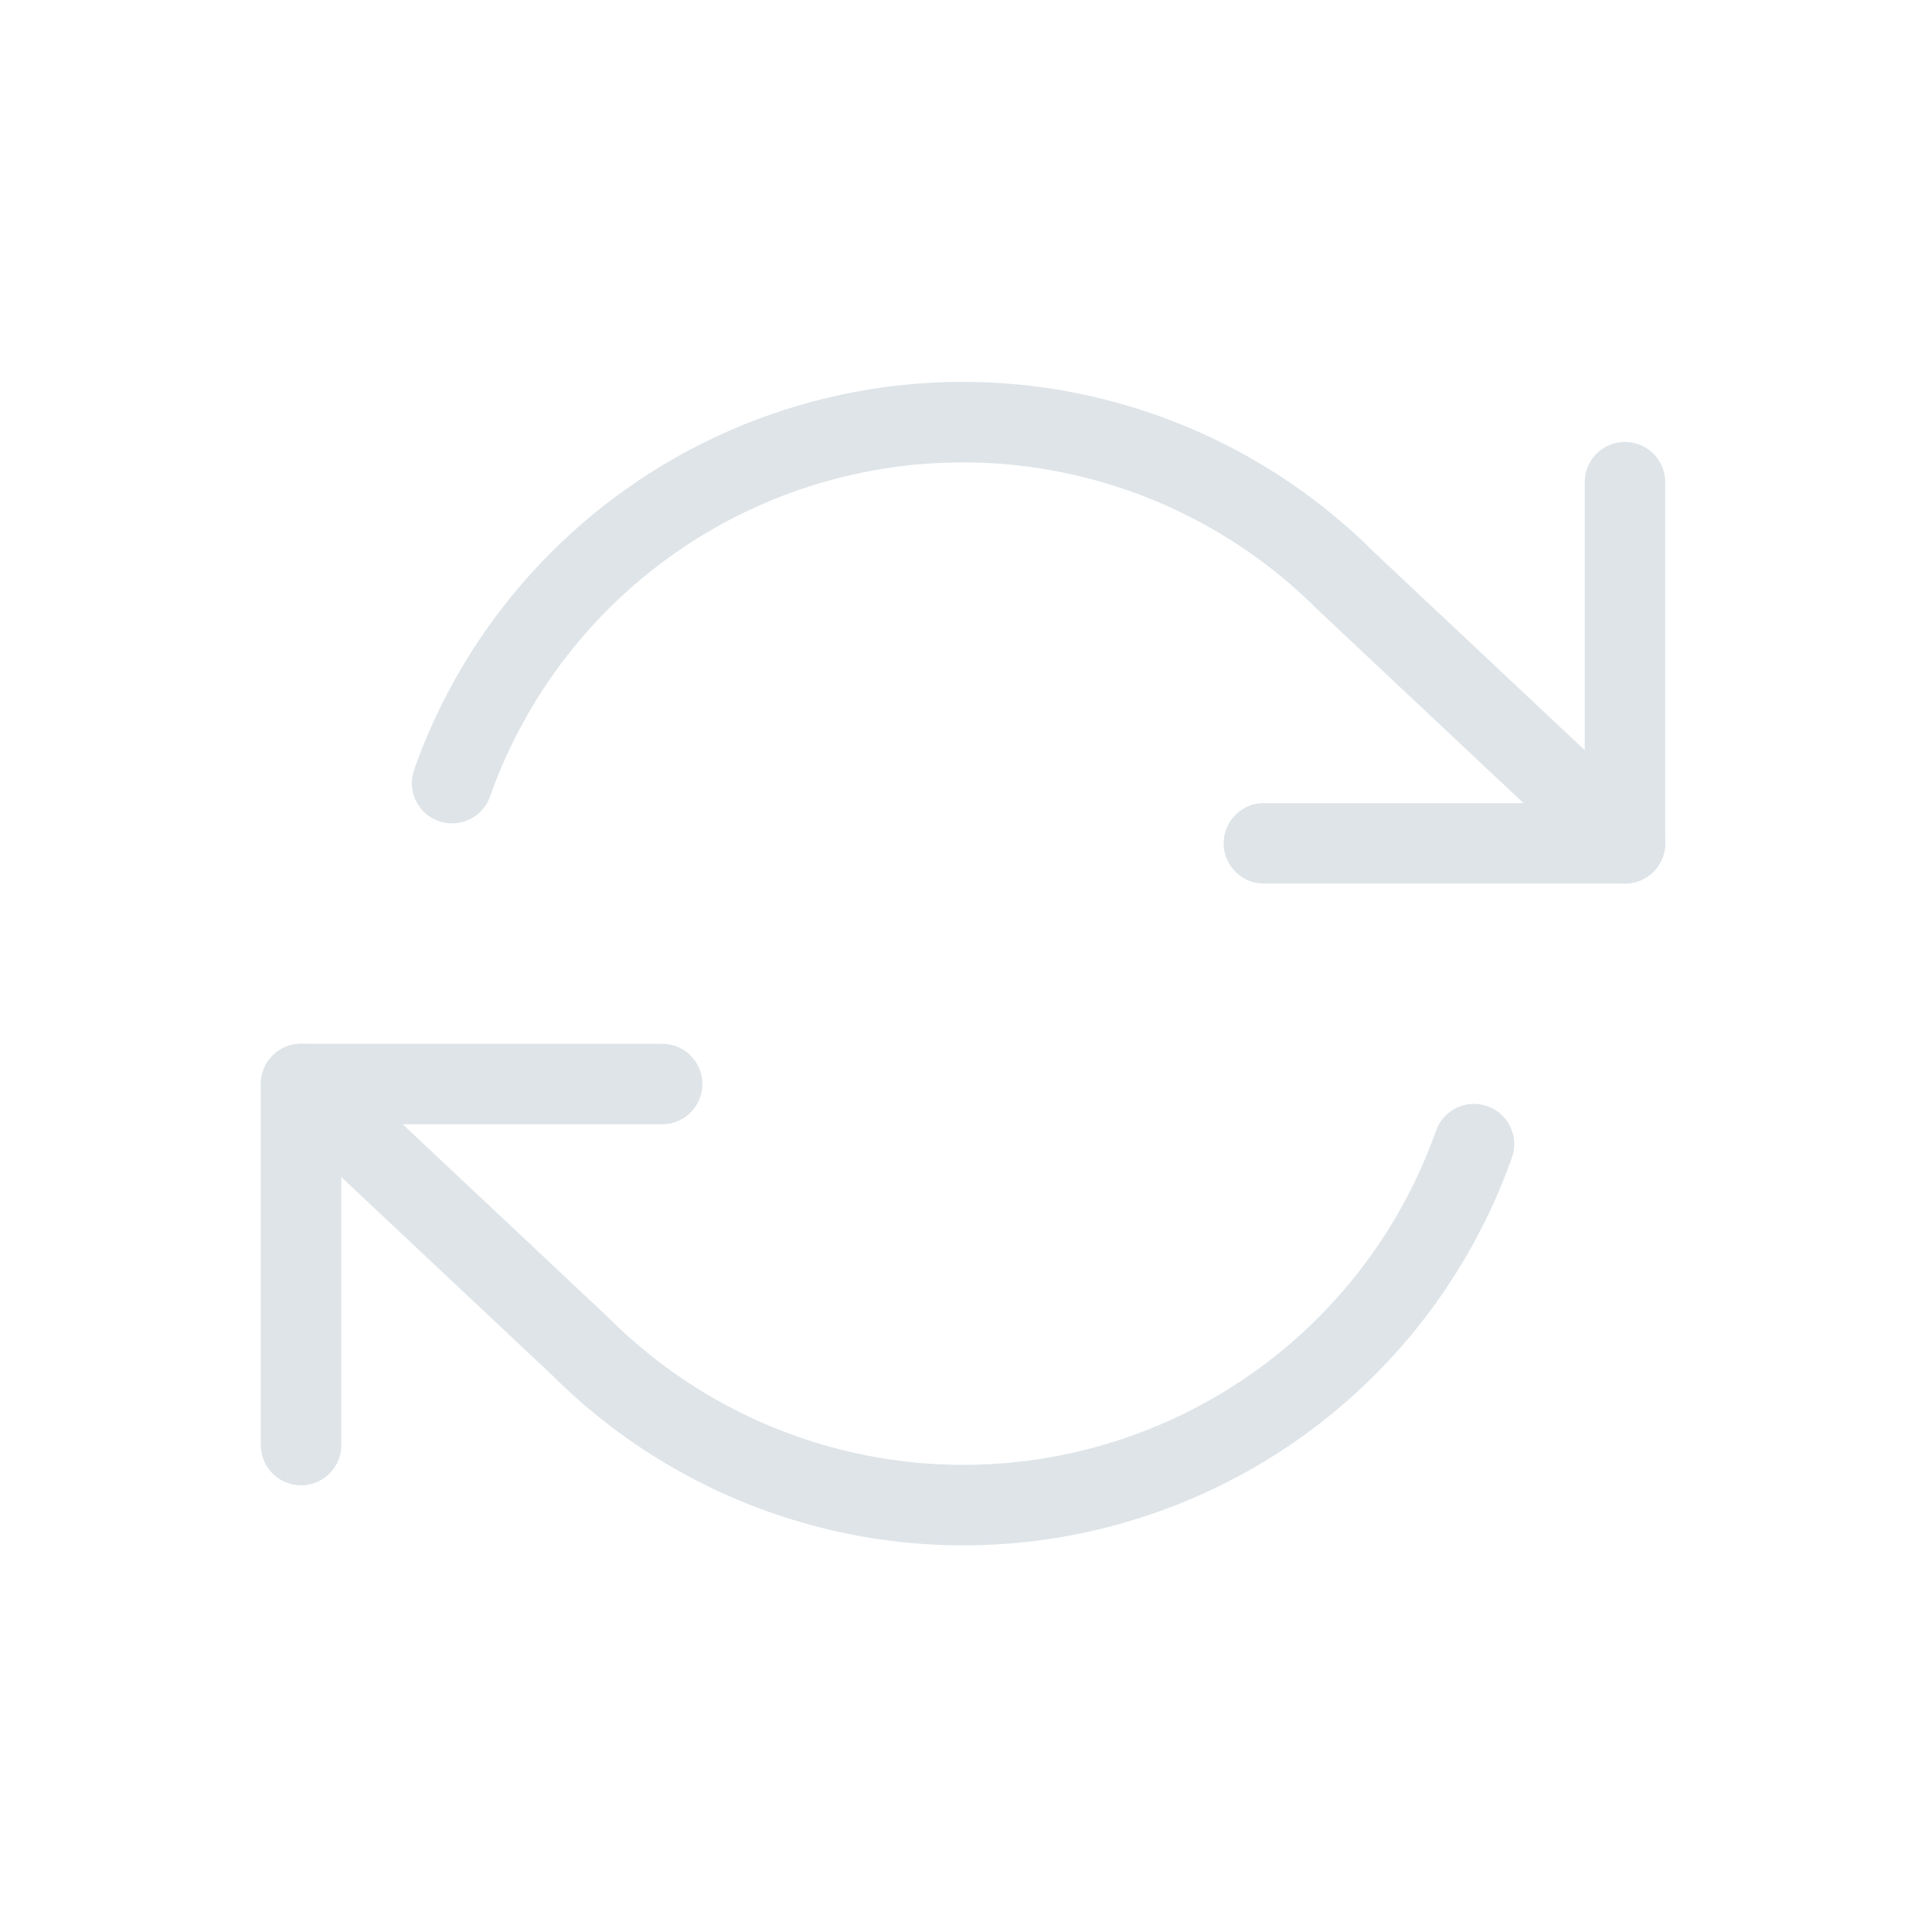 <svg width="24" height="24" viewBox="0 0 24 24" fill="none" xmlns="http://www.w3.org/2000/svg">
<g id="icons 1:1">
<path id="Vector" d="M20.186 5.99V10.476H15.701" stroke="#DEE4E8" stroke-linecap="round" stroke-linejoin="round"/>
<path id="Vector_2" d="M3.74 17.951V13.466H8.225" stroke="#DEE4E8" stroke-linecap="round" stroke-linejoin="round"/>
<path id="Vector_3" d="M5.616 9.728C5.995 8.656 6.639 7.698 7.489 6.943C8.338 6.188 9.365 5.661 10.474 5.41C11.582 5.159 12.736 5.193 13.828 5.509C14.92 5.825 15.914 6.412 16.718 7.216L20.186 10.475M3.74 13.466L7.208 16.725C8.012 17.529 9.006 18.116 10.098 18.432C11.189 18.748 12.343 18.782 13.452 18.531C14.56 18.28 15.587 17.753 16.437 16.998C17.286 16.243 17.931 15.285 18.31 14.213" stroke="#DEE4E8" stroke-linecap="round" stroke-linejoin="round"/>
</g>
</svg>
